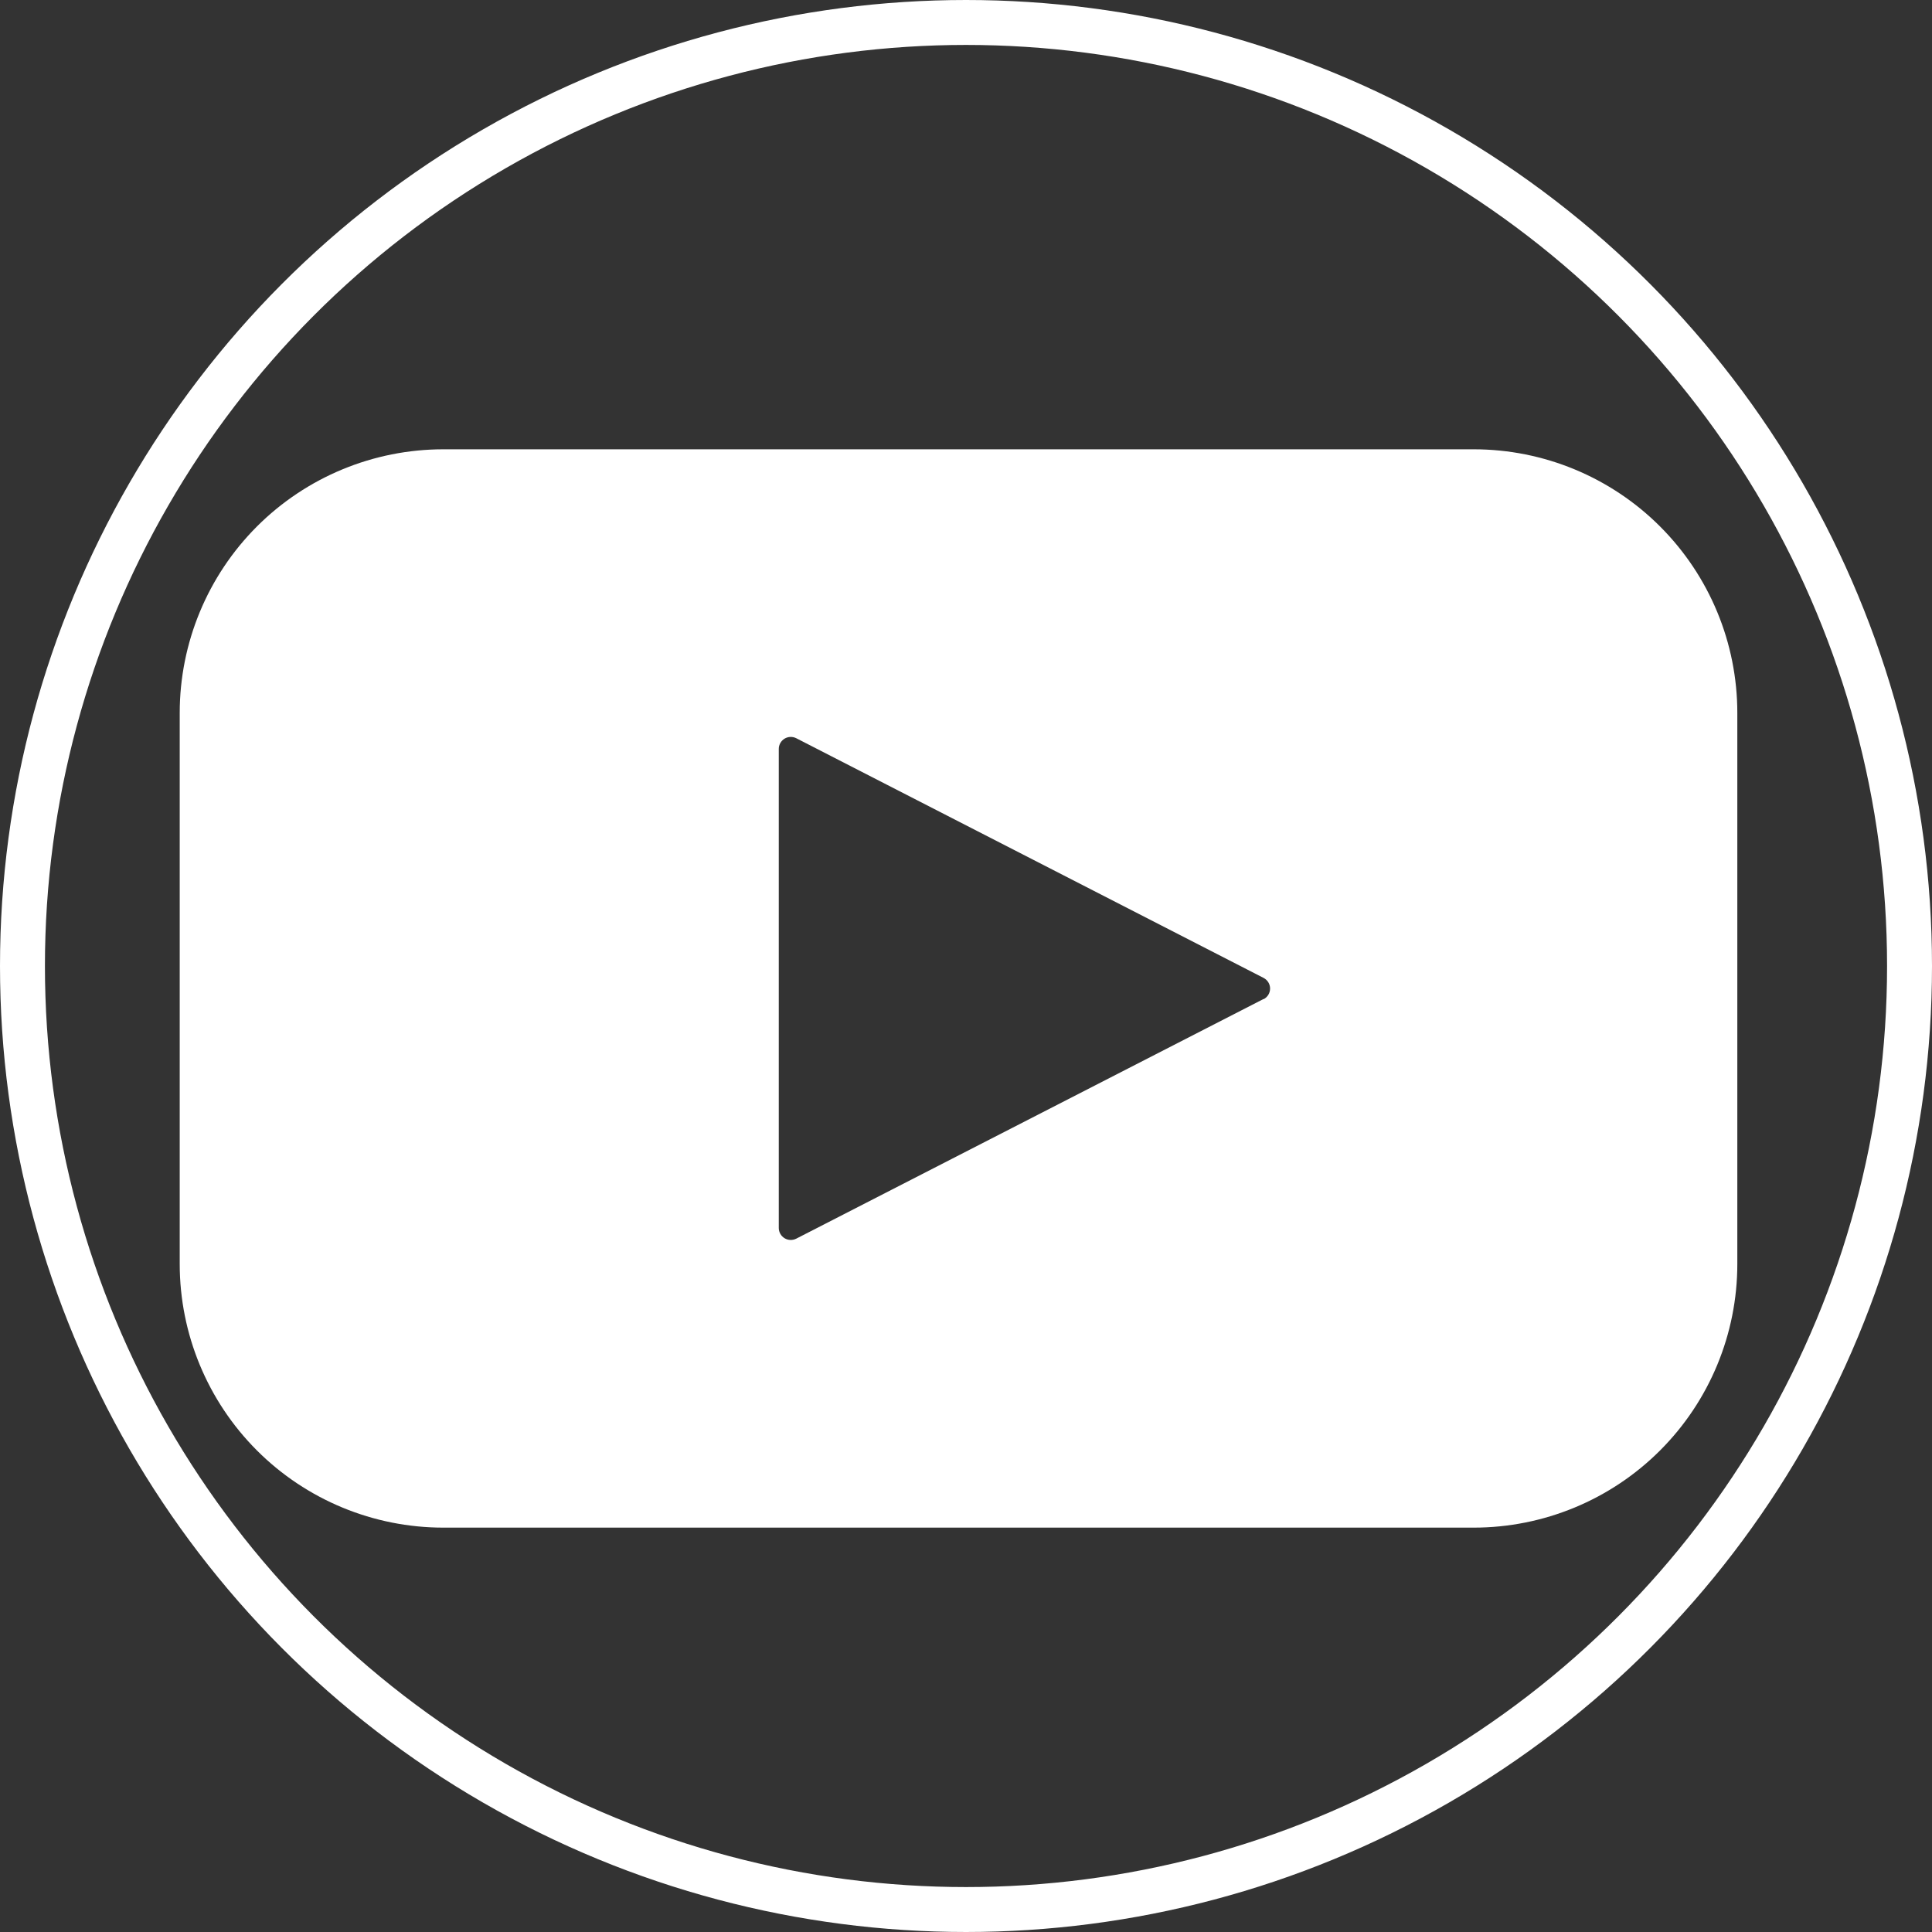 <svg width="43" height="43" viewBox="0 0 43 43" fill="none" xmlns="http://www.w3.org/2000/svg">
<rect x="0" y="0" width="43" height="43" fill="#333333" stroke="none"/>
<circle cx="21.5" cy="21.5" r="21" stroke="white"/>
<path d="M32.8 10H9.866H9.867C8.311 10 6.818 10.618 5.718 11.718C4.618 12.819 4 14.311 4 15.867V28.134V28.133C4 29.689 4.618 31.181 5.718 32.282C6.818 33.382 8.311 34 9.867 34H32.8H32.8C34.356 34 35.848 33.382 36.948 32.282C38.049 31.181 38.667 29.689 38.667 28.133V15.867V15.867C38.667 14.311 38.049 12.819 36.948 11.718C35.848 10.618 34.356 10 32.8 10ZM28.123 22.234L17.723 27.568C17.64 27.61 17.542 27.607 17.462 27.559C17.383 27.511 17.334 27.425 17.333 27.333V16.666C17.334 16.574 17.383 16.488 17.462 16.44C17.542 16.392 17.64 16.389 17.723 16.431L28.123 21.765C28.212 21.811 28.268 21.902 28.268 22.002C28.268 22.102 28.212 22.194 28.123 22.239V22.234Z" fill="white"/>
</svg>
